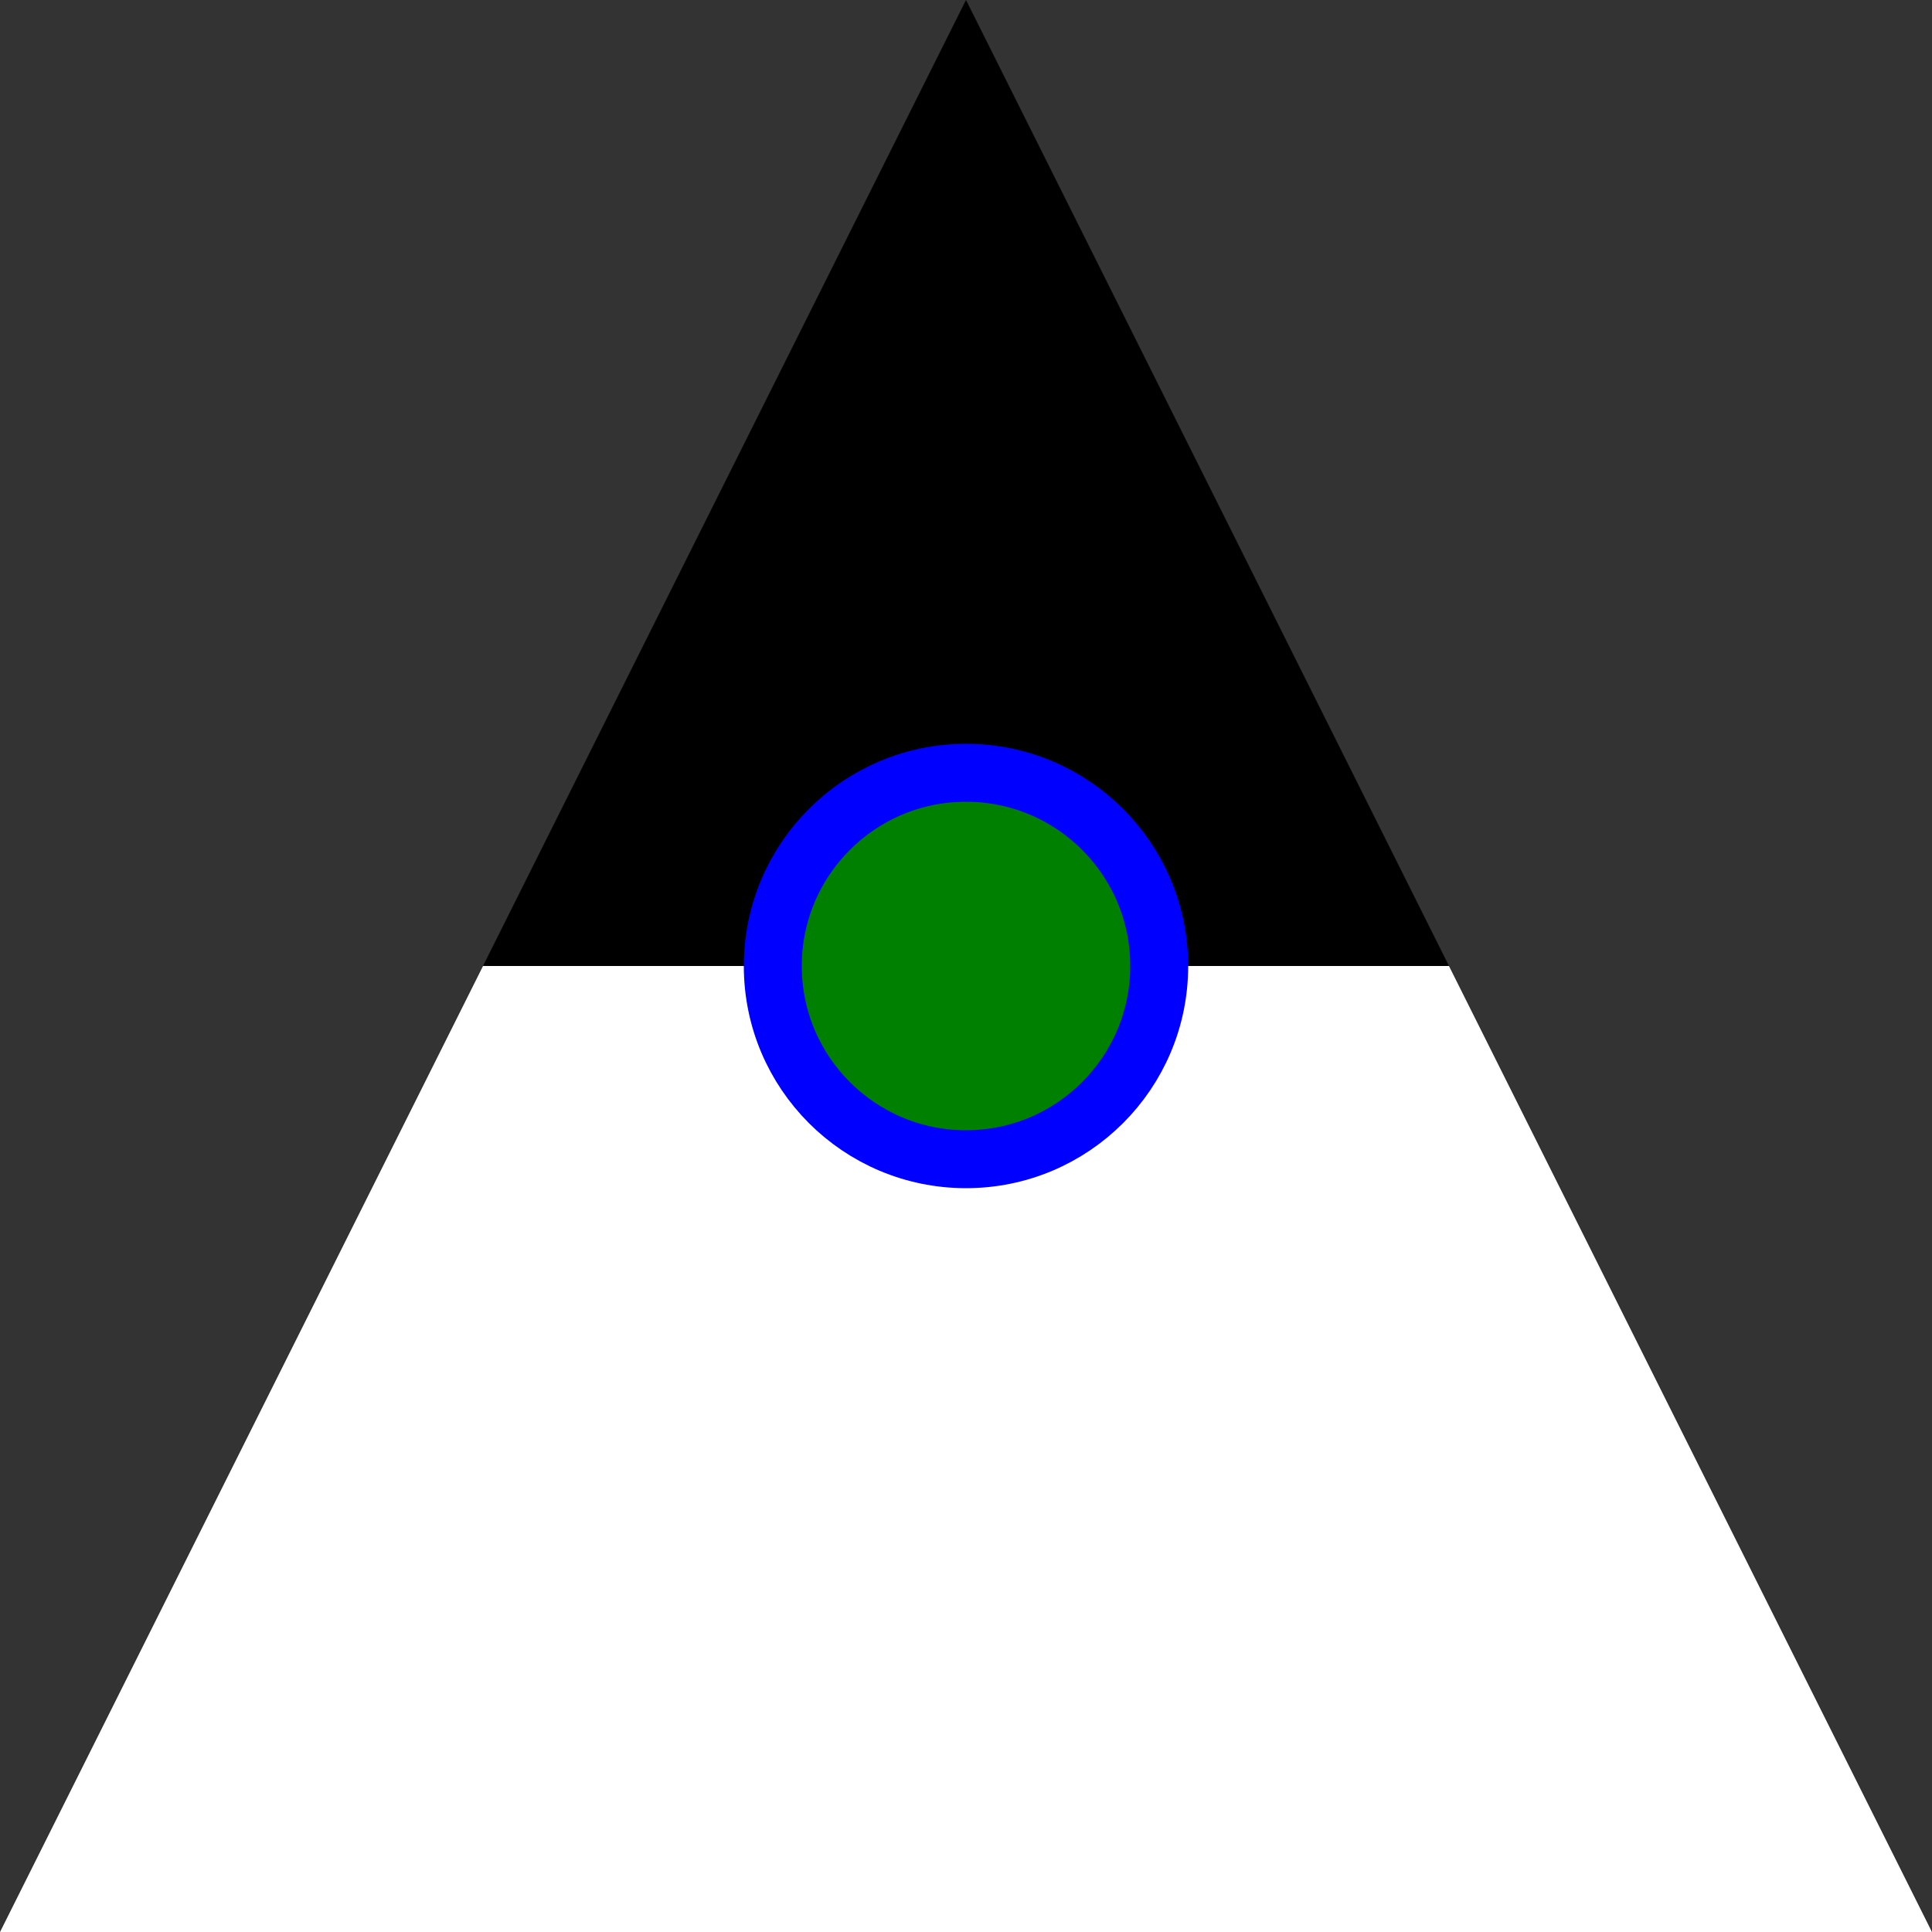 <svg xmlns="http://www.w3.org/2000/svg" width="100" height="100"
	viewBox="0 0 100 100">

	<rect x="0" y="0" width="100" height="100" fill="#333333" stroke="none"/>

	<g transform='scale(1,1)' color="black">
		<polygon points="0 100 50 0 100 100" />
		<polygon points="0 100 25 50 75 50 100 100" fill="white" />
		<circle id="testA" cx="50" cy="50" r="10" class="a b" />
	</g>

	<style>
		.a {
		stroke: blue;
		stroke-width: 3;
		}
		.b {
		fill: green;
		}
	</style>
</svg>
